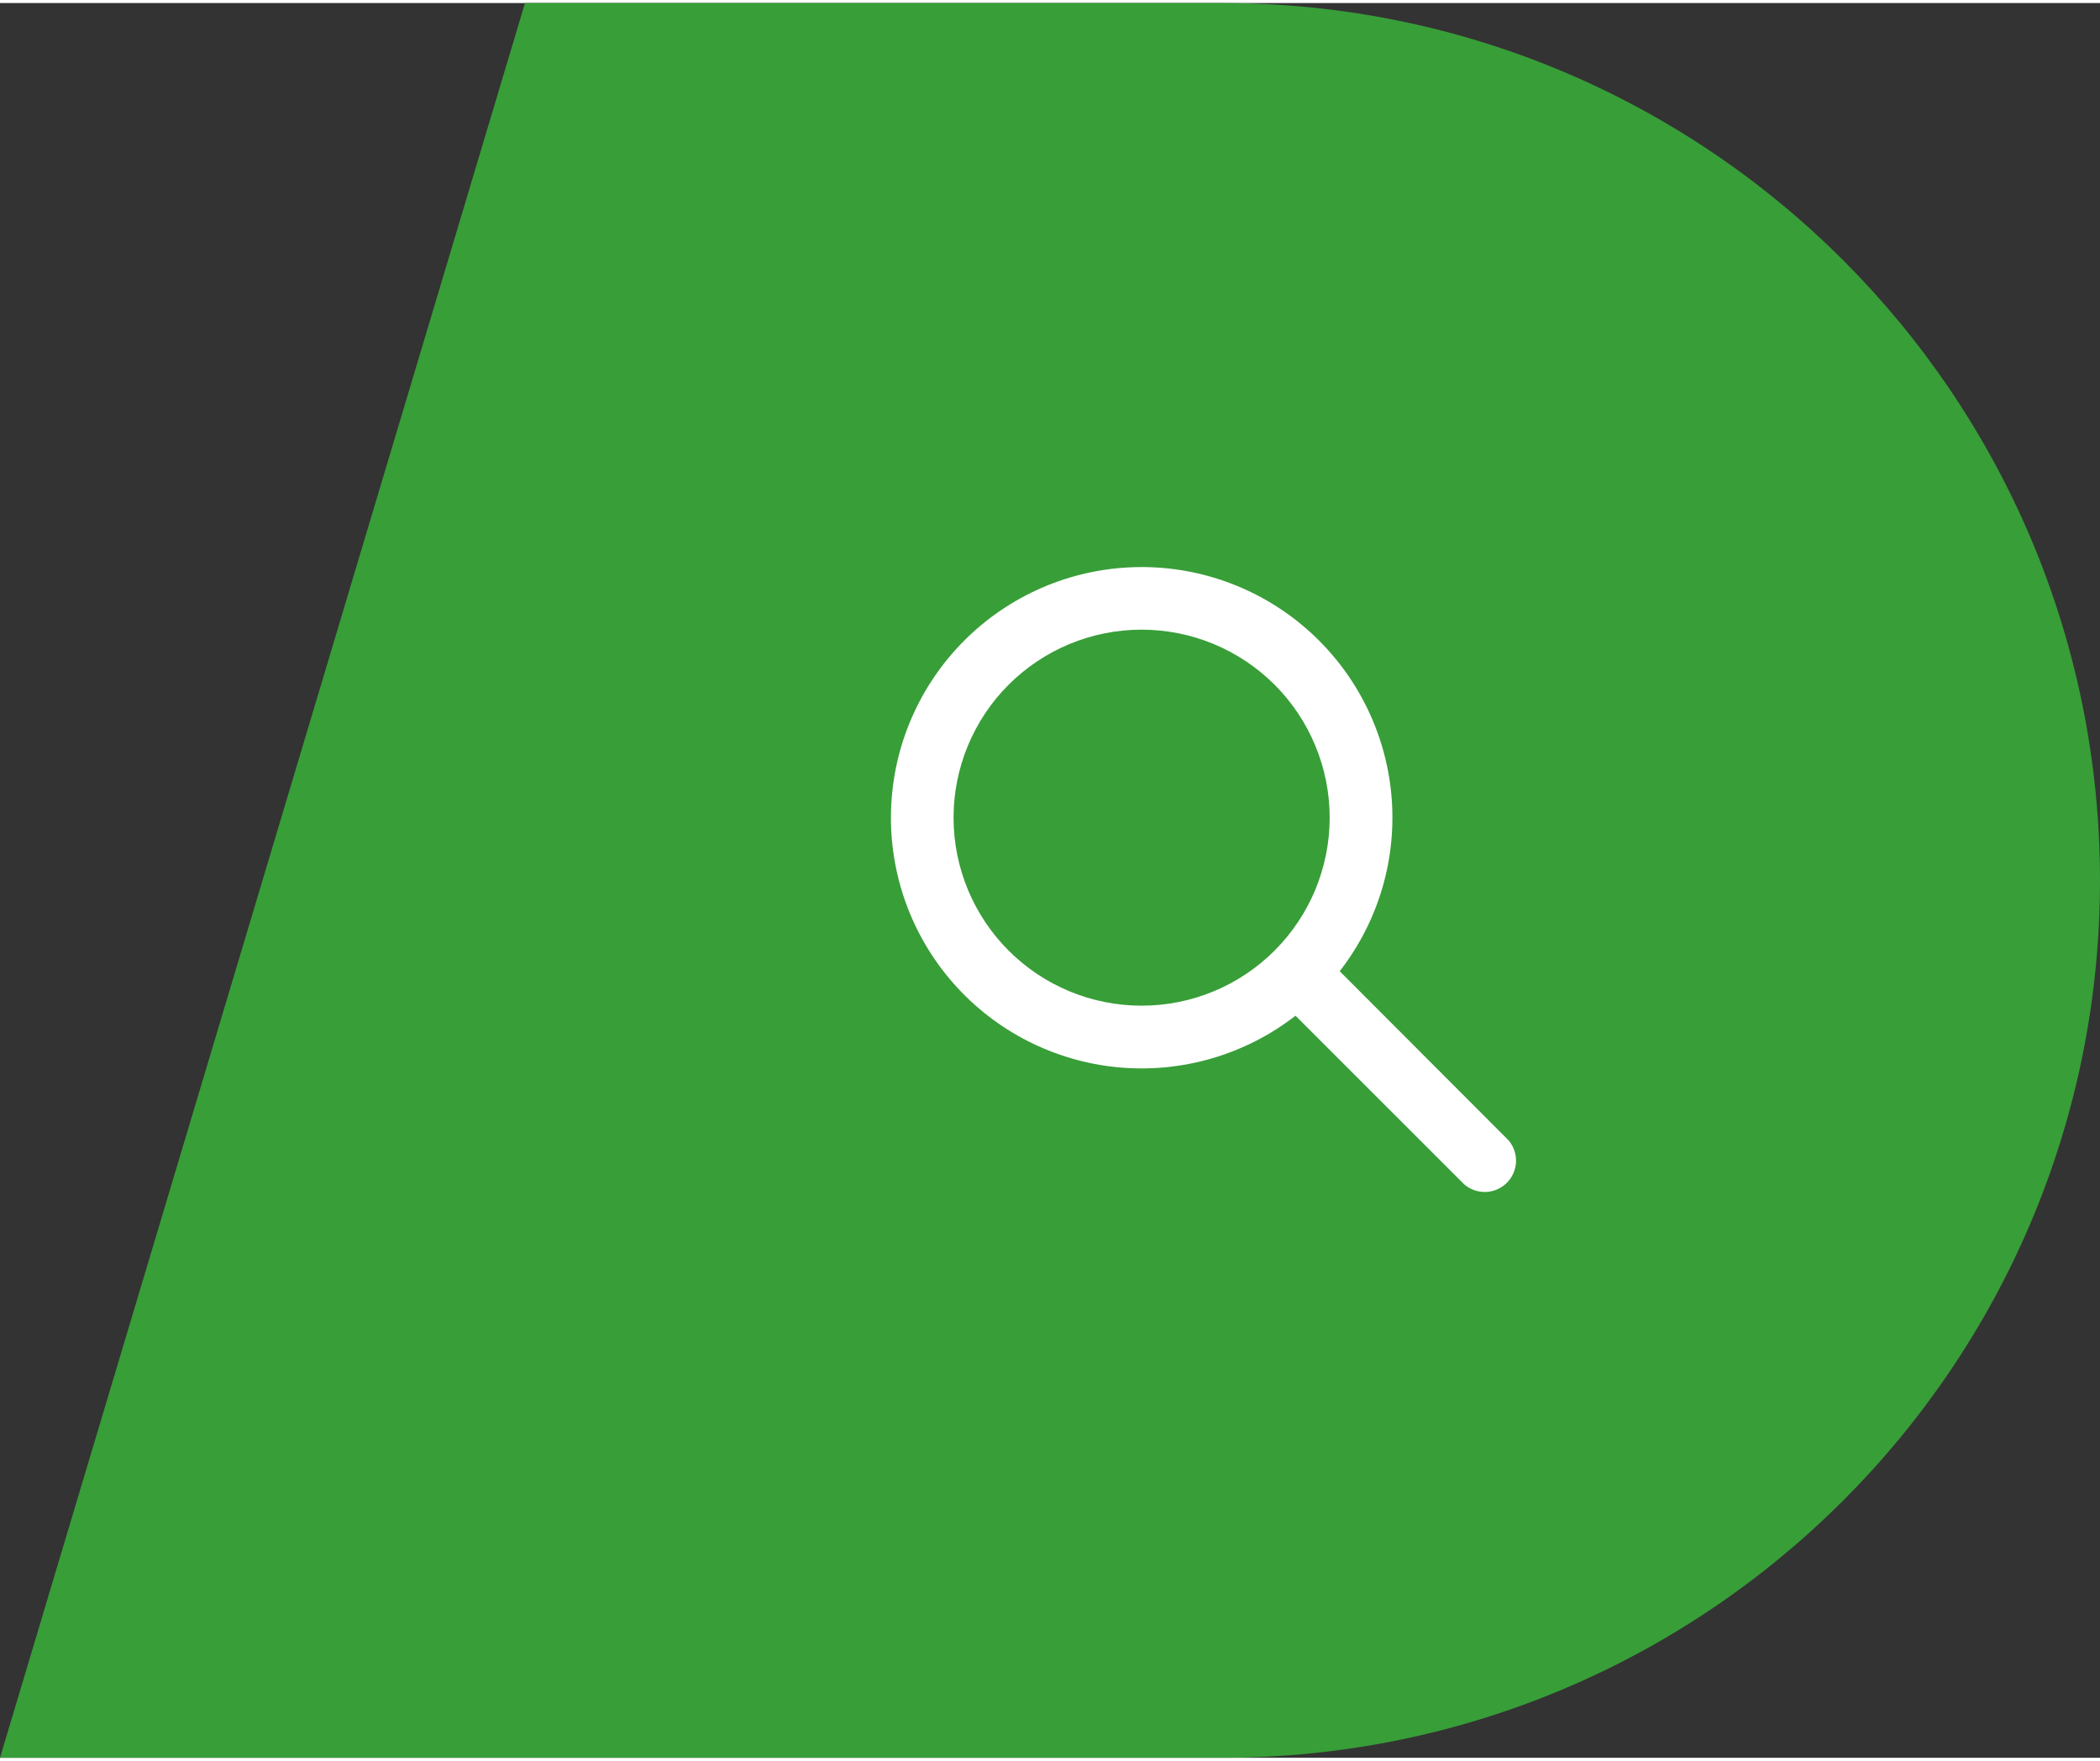 <svg width="62px" height="52px" viewBox="0 0 67 56" fill="none" xmlns="http://www.w3.org/2000/svg">
<rect x="0" y="0" width="67" height="56" fill="#333333" stroke="none"/>
<path fill-rule="evenodd" clip-rule="evenodd" d="M16.75 0L39 0C54.464 0 67 12.536 67 28C67 43.464 54.464 56 39 56H0L16.75 0Z" fill="#389E38"/>
<path d="M42.743 30.898L48.133 36.298C48.295 36.49 48.379 36.737 48.368 36.989C48.356 37.24 48.25 37.478 48.071 37.655C47.891 37.832 47.652 37.935 47.4 37.943C47.148 37.95 46.903 37.863 46.713 37.698L41.333 32.318C39.725 33.566 37.703 34.155 35.676 33.965C33.65 33.774 31.772 32.819 30.426 31.293C29.079 29.766 28.365 27.784 28.429 25.75C28.492 23.716 29.329 21.782 30.768 20.343C32.207 18.904 34.141 18.067 36.175 18.004C38.209 17.94 40.191 18.654 41.717 20.001C43.244 21.348 44.199 23.225 44.39 25.251C44.58 27.278 43.991 29.291 42.743 30.898ZM36.423 31.998C38.014 31.998 39.54 31.366 40.665 30.24C41.79 29.115 42.423 27.589 42.423 25.998C42.423 24.407 41.79 22.88 40.665 21.755C39.54 20.63 38.014 19.998 36.423 19.998C34.831 19.998 33.305 20.63 32.18 21.755C31.055 22.88 30.423 24.407 30.423 25.998C30.423 27.589 31.055 29.115 32.18 30.24C33.305 31.366 34.831 31.998 36.423 31.998Z" fill="white"/>
</svg>
